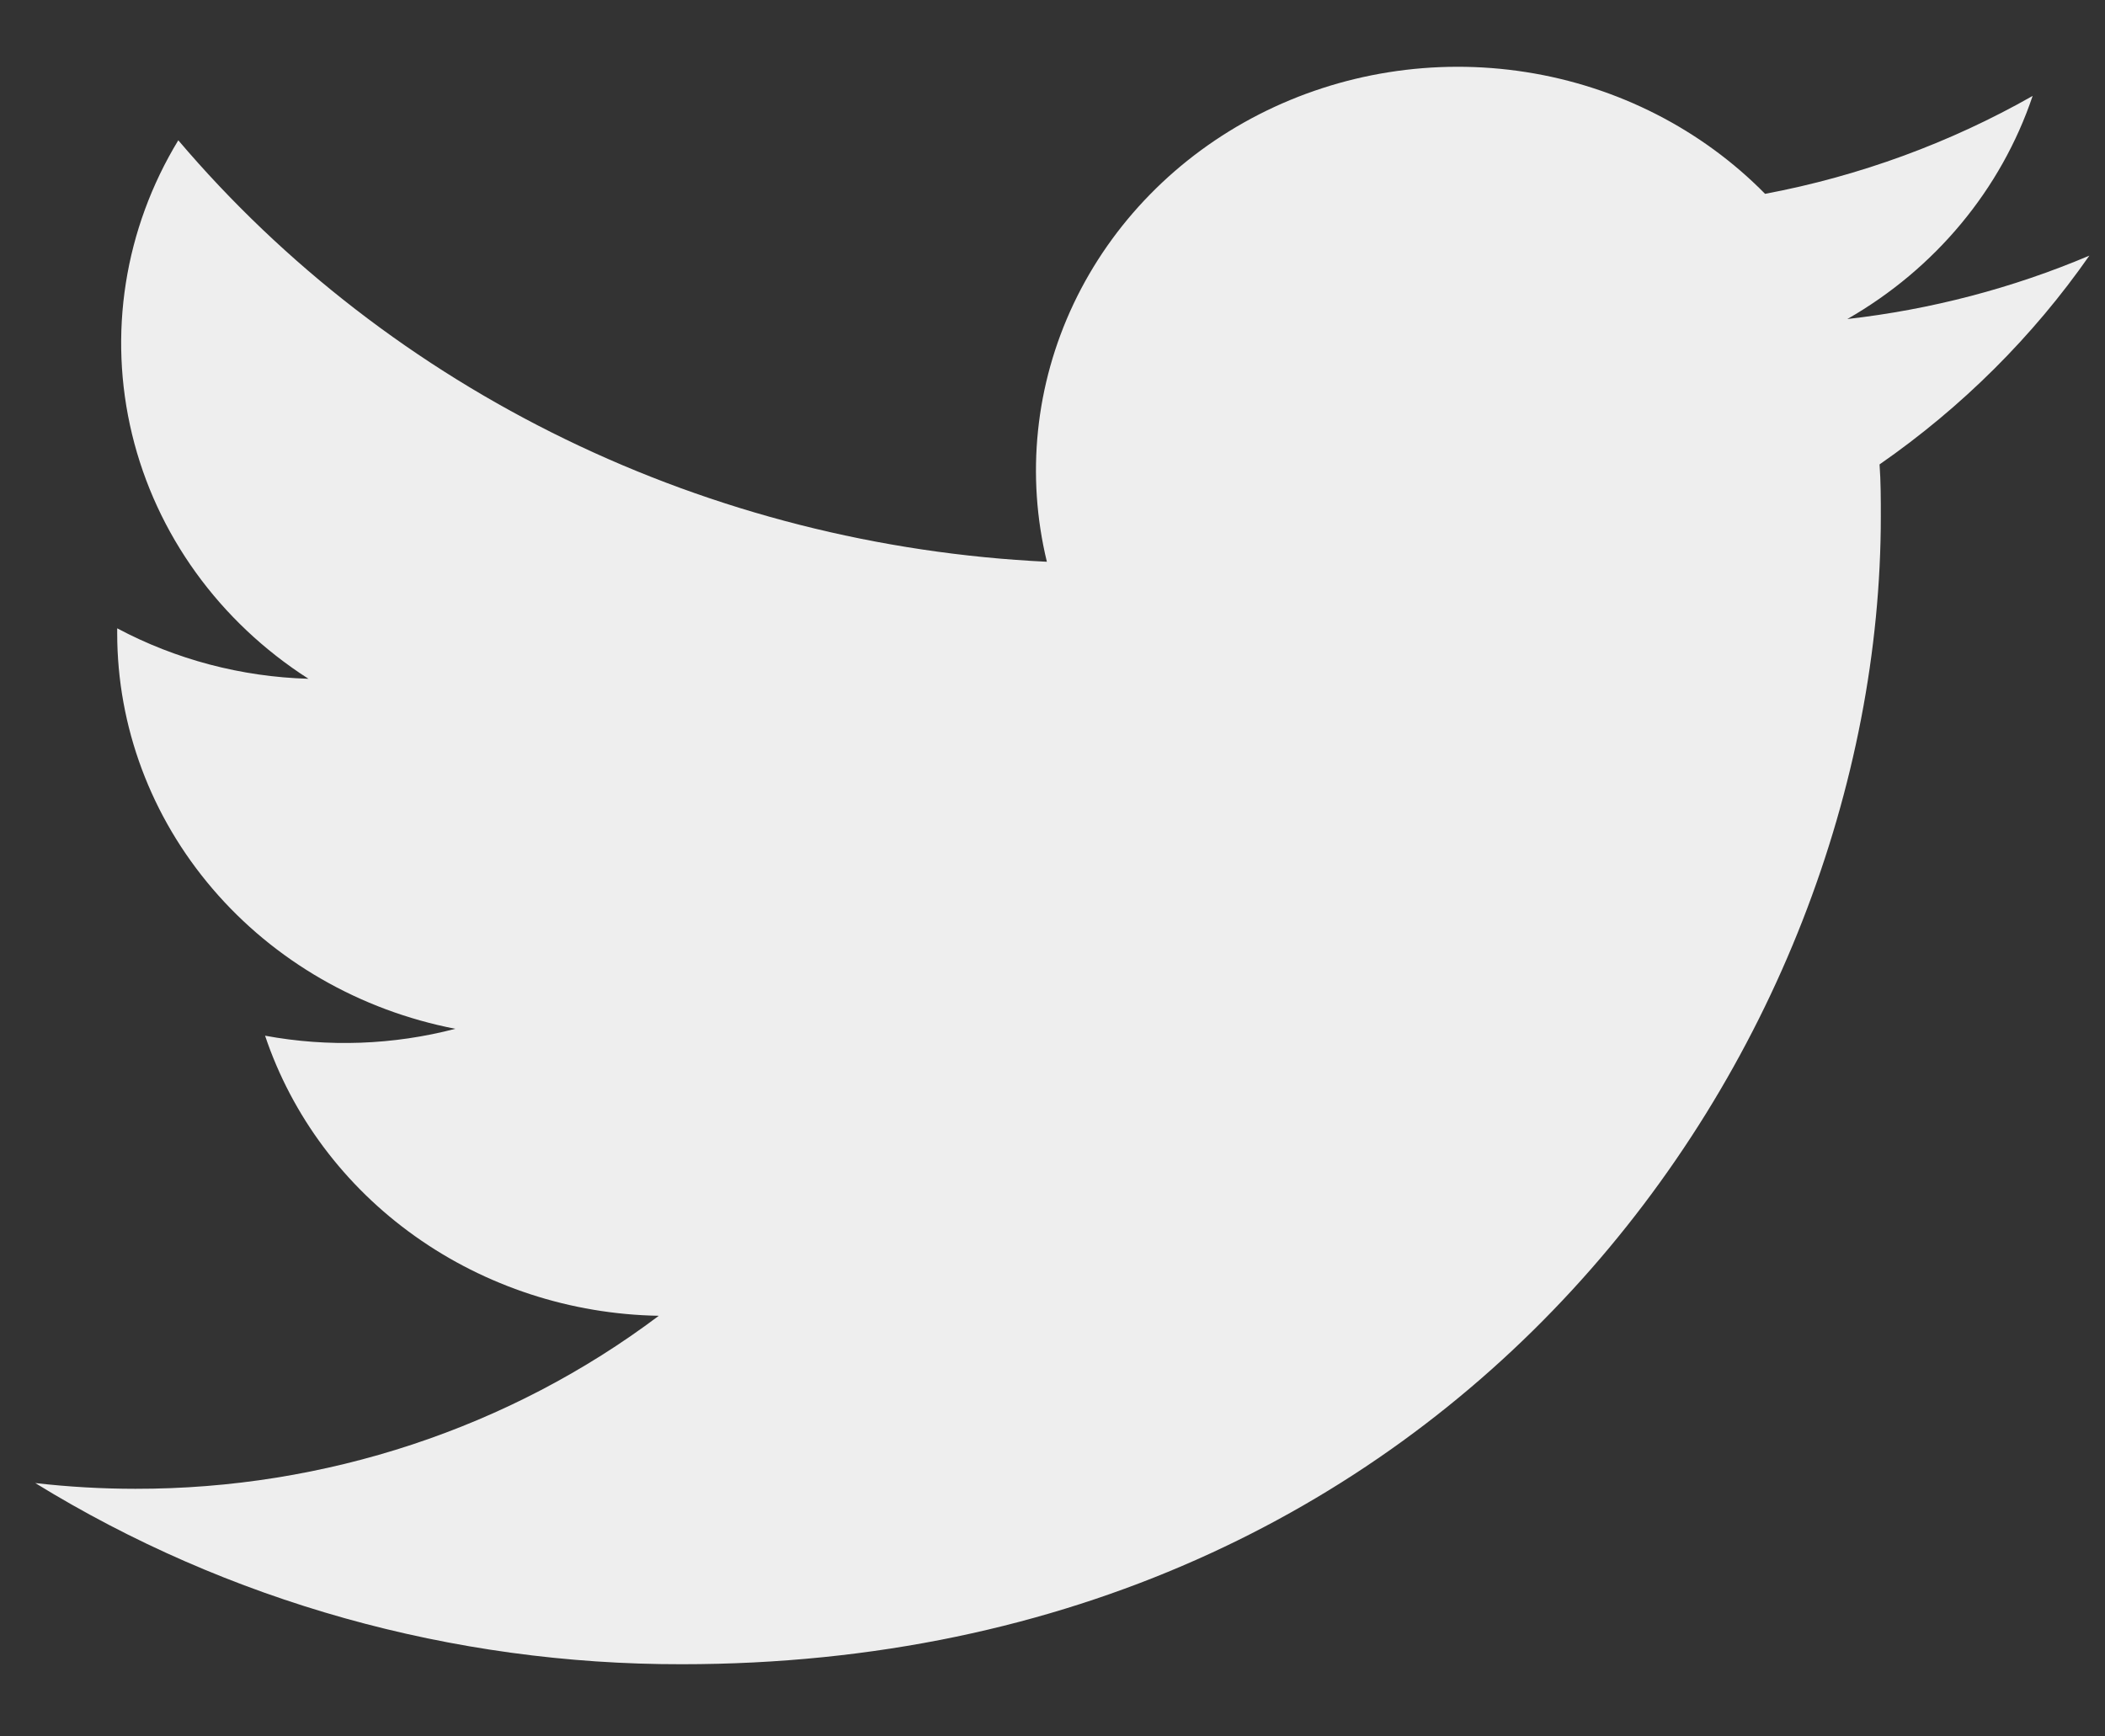 <svg width="40" height="33" viewBox="0 0 40 33" fill="none" xmlns="http://www.w3.org/2000/svg">
<rect x="0" y="0" width="40" height="33" fill="#333333" stroke="none"/>
<g id="Frame">
<path id="Vector" d="M35.716 8.826C35.74 9.154 35.74 9.485 35.74 9.816C35.74 19.947 27.684 31.628 12.954 31.628C8.598 31.634 4.334 30.439 0.67 28.185C1.301 28.257 1.937 28.294 2.573 28.294C6.18 28.299 9.683 27.14 12.519 25.006C10.848 24.977 9.228 24.448 7.886 23.493C6.544 22.539 5.548 21.206 5.037 19.683C6.237 19.905 7.474 19.86 8.653 19.552C6.841 19.201 5.211 18.262 4.04 16.892C2.868 15.523 2.228 13.808 2.227 12.038V11.941C3.341 12.534 4.587 12.863 5.862 12.9C4.167 11.815 2.968 10.153 2.509 8.252C2.049 6.35 2.363 4.353 3.388 2.666C5.399 5.034 7.907 6.971 10.751 8.351C13.594 9.731 16.709 10.523 19.893 10.676C19.495 9.033 19.673 7.31 20.401 5.773C21.129 4.237 22.366 2.973 23.919 2.177C25.473 1.381 27.258 1.097 28.997 1.37C30.736 1.642 32.333 2.456 33.541 3.684C35.334 3.346 37.053 2.716 38.625 1.823C38.027 3.598 36.776 5.105 35.104 6.063C36.691 5.883 38.242 5.477 39.703 4.858C38.63 6.396 37.28 7.74 35.716 8.826Z" fill="#EEEEEE"/>
</g>
</svg>
